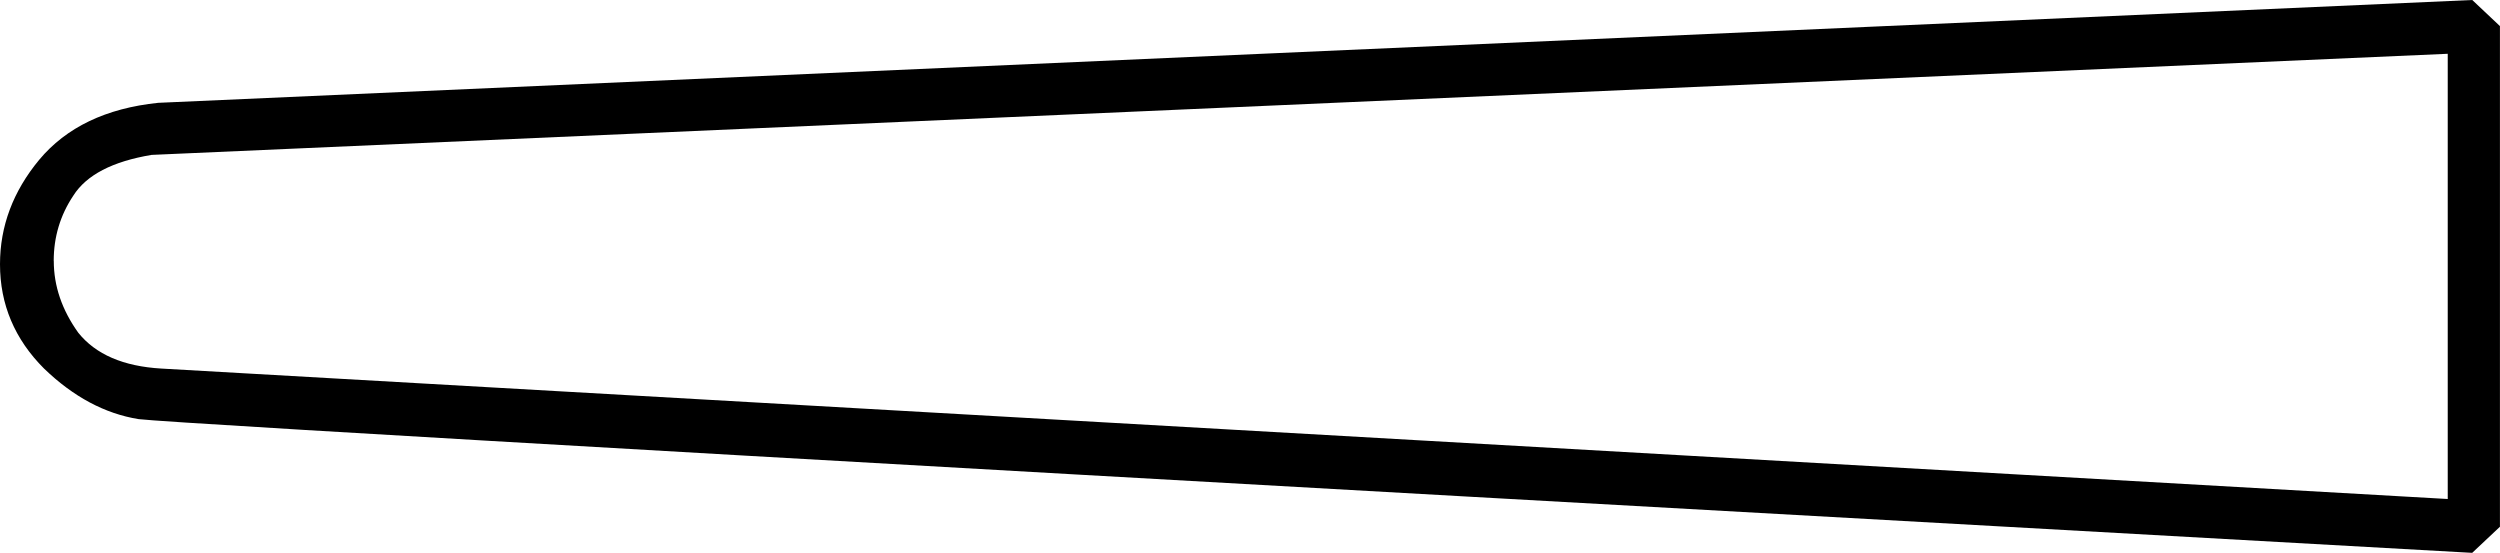 <?xml version="1.0" encoding="UTF-8" standalone="no"?>
<!-- Created with Inkscape (http://www.inkscape.org/) -->

<svg
   xmlns:dc="http://purl.org/dc/elements/1.1/"
   xmlns:cc="http://creativecommons.org/ns#"
   xmlns:rdf="http://www.w3.org/1999/02/22-rdf-syntax-ns#"
   xmlns:svg="http://www.w3.org/2000/svg"
   xmlns="http://www.w3.org/2000/svg"
   xmlns:sodipodi="http://sodipodi.sourceforge.net/DTD/sodipodi-0.dtd"
   xmlns:inkscape="http://www.inkscape.org/namespaces/inkscape"
   width="38.026mm"
   height="8.409mm"
   viewBox="0 0 38.026 8.409"
   version="1.1"
   id="svg14587"
   inkscape:version="0.92.4 (5da689c313, 2019-01-14)"
   sodipodi:docname="N20.svg">
  <defs
     id="defs14581" />
  <sodipodi:namedview
     id="base"
     pagecolor="#ffffff"
     bordercolor="#666666"
     borderopacity="1.0"
     inkscape:pageopacity="0.0"
     inkscape:pageshadow="2"
     inkscape:zoom="0.35"
     inkscape:cx="-357.54464"
     inkscape:cy="-355.64285"
     inkscape:document-units="mm"
     inkscape:current-layer="layer1"
     showgrid="false"
     fit-margin-top="0"
     fit-margin-left="0"
     fit-margin-right="0"
     fit-margin-bottom="0"
     inkscape:window-width="1920"
     inkscape:window-height="1017"
     inkscape:window-x="-8"
     inkscape:window-y="-8"
     inkscape:window-maximized="1" />
  <g
     inkscape:label="Layer 1"
     inkscape:groupmode="layer"
     id="layer1"
     transform="translate(-7.288,-46.327)">
    <g
       aria-label="𓈄"
       style="font-style:normal;font-variant:normal;font-weight:normal;font-stretch:normal;font-size:50.8px;line-height:1.25;font-family:sans-serif;-inkscape-font-specification:'sans-serif, Normal';font-variant-ligatures:normal;font-variant-caps:normal;font-variant-numeric:normal;font-feature-settings:normal;text-align:start;letter-spacing:0px;word-spacing:0px;writing-mode:lr-tb;text-anchor:start;fill:#000000;fill-opacity:1;stroke:none;stroke-width:0.265"
       id="text15134">
      <path
         d="m 45.313,46.724 v 7.615 l -0.422,0.397 Q 10.19,52.801 9.396,52.702 8.627,52.578 7.958,51.933 q -0.67,-0.67 -0.67,-1.587 0,-0.868 0.595,-1.587 0.62,-0.744 1.811,-0.868 L 44.892,46.327 Z M 8.106,50.296 q 0,0.571 0.372,1.091 0.397,0.496 1.265,0.546 l 34.776,1.984 v -6.772 l -34.925,1.538 q -0.893,0.149 -1.191,0.62 -0.298,0.446 -0.298,0.992 z"
         style="stroke-width:0.265"
         id="path15136"
         inkscape:connector-curvature="0" />
    </g>
  </g>
</svg>
